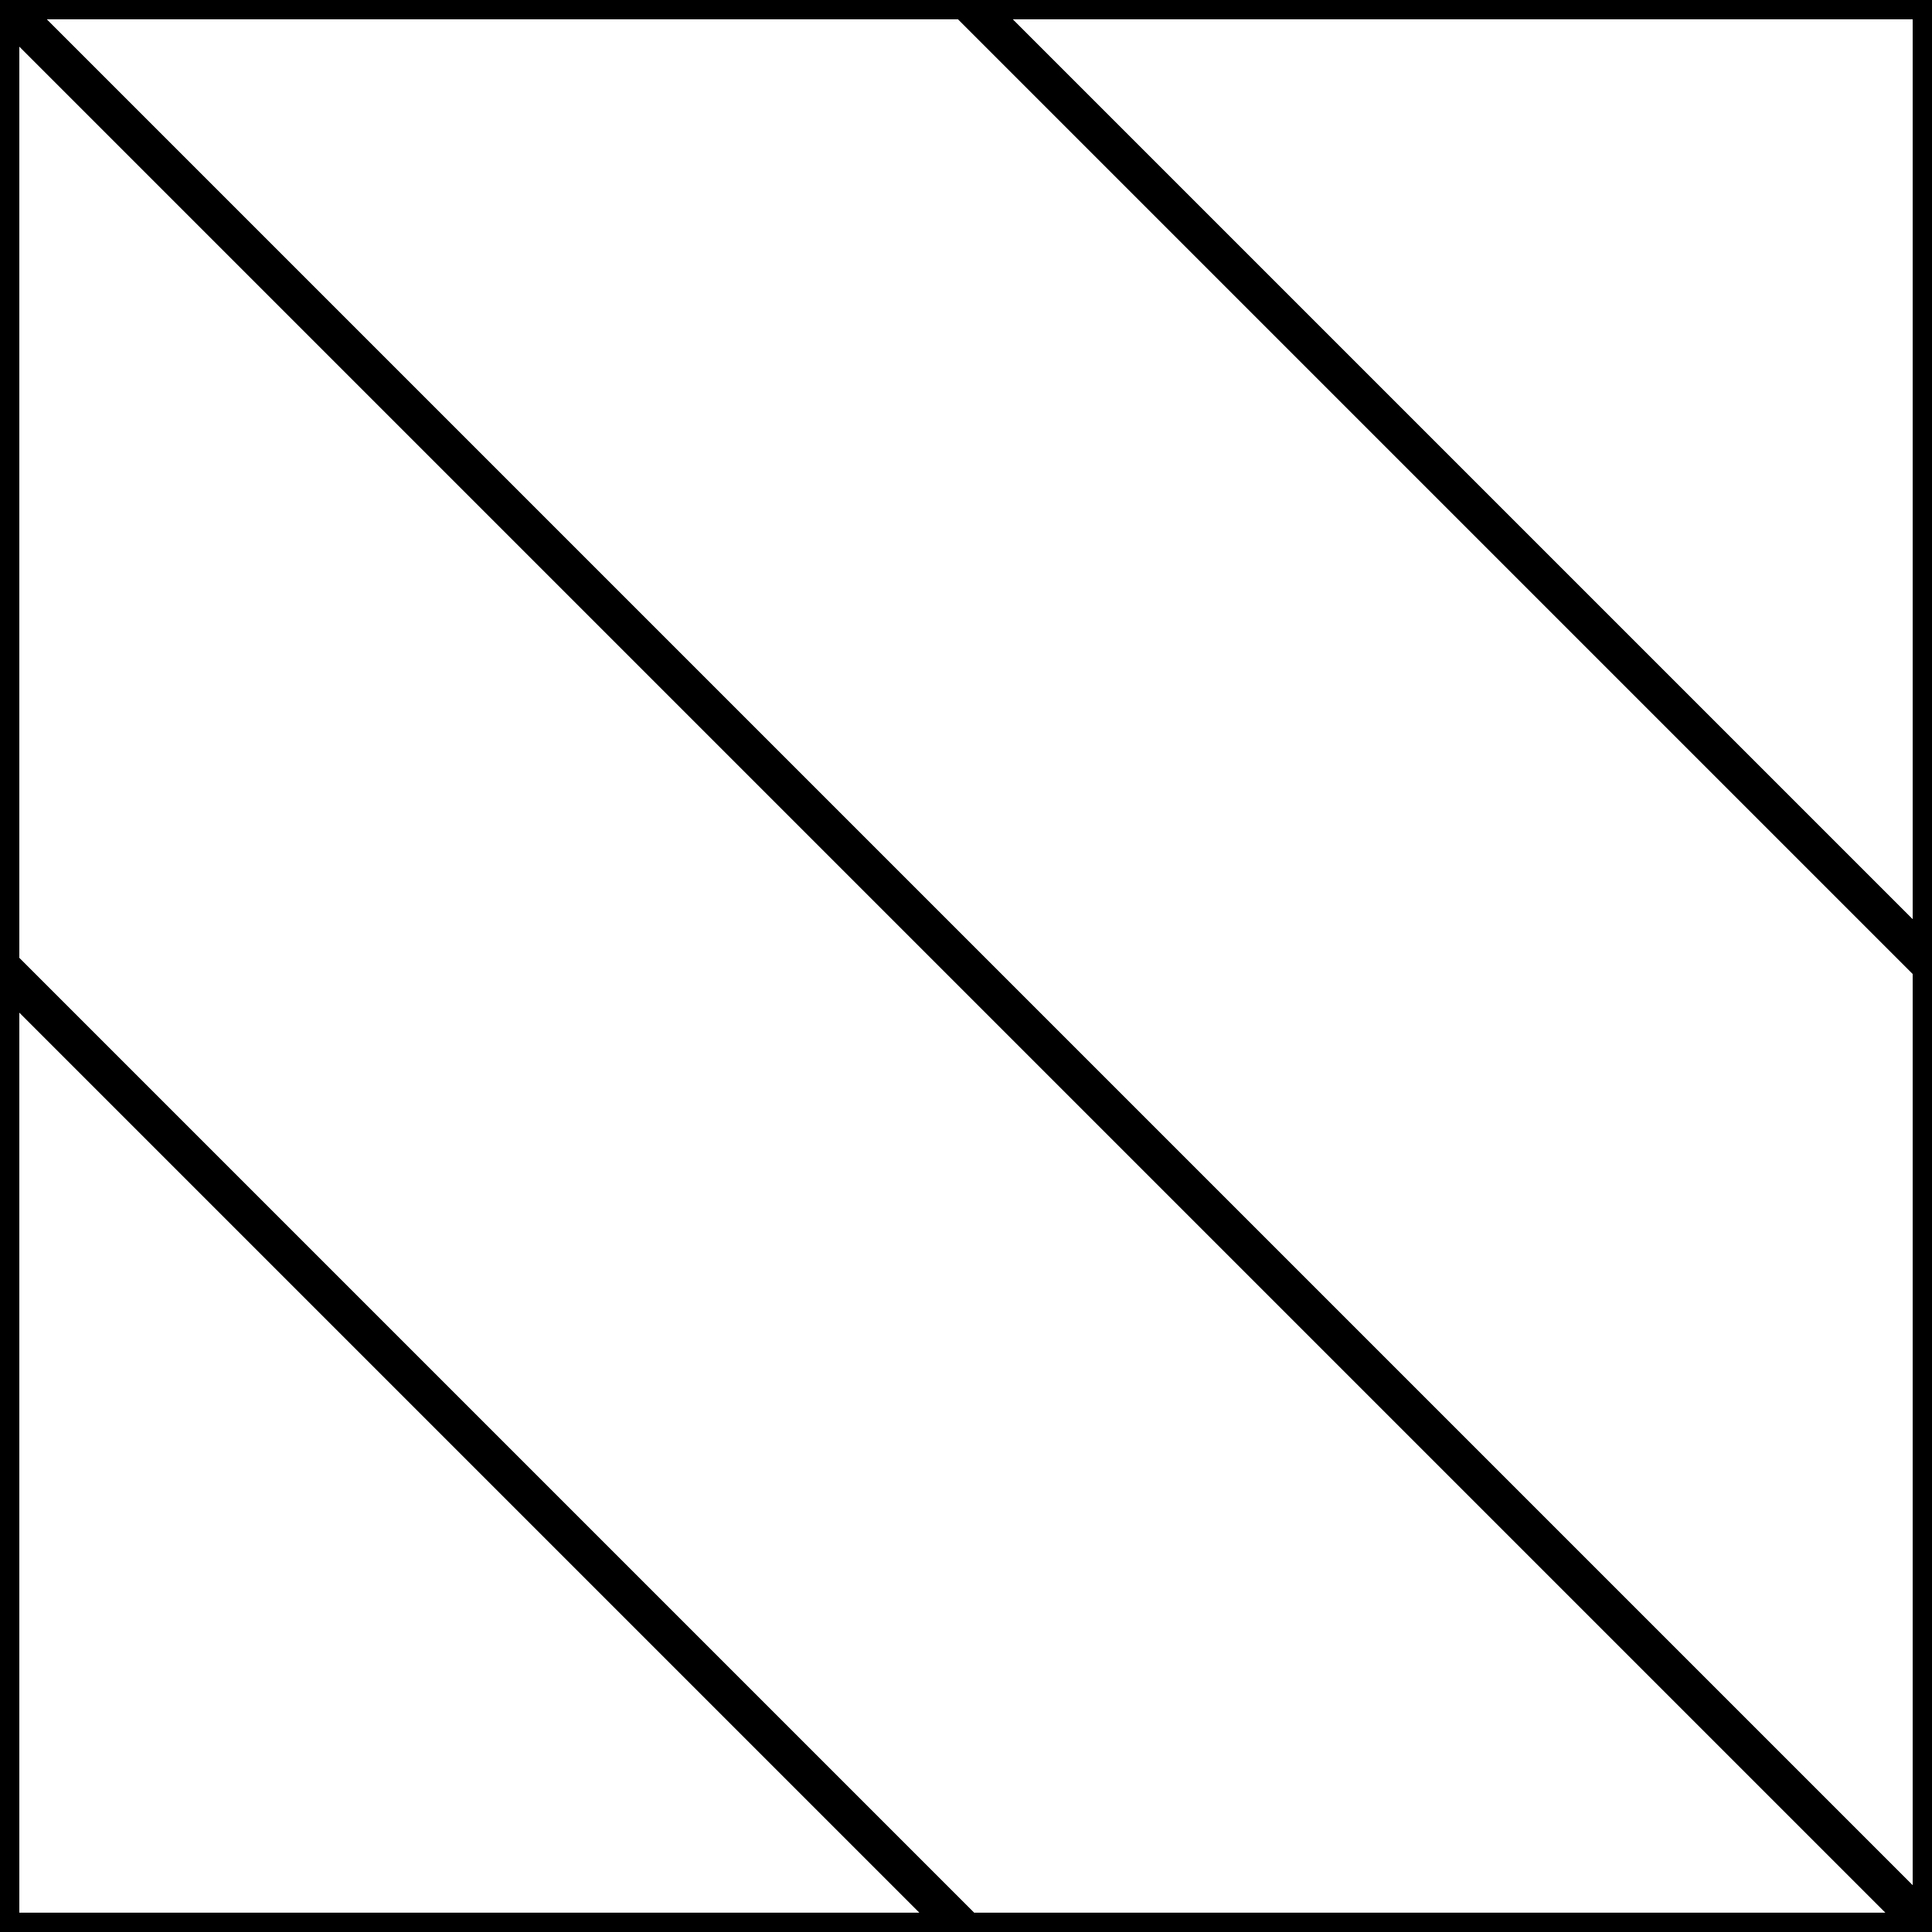 <?xml version="1.0" encoding="utf-8"?>
<!-- Generator: Adobe Illustrator 16.2.1, SVG Export Plug-In . SVG Version: 6.00 Build 0)  -->
<!DOCTYPE svg PUBLIC "-//W3C//DTD SVG 1.1//EN" "http://www.w3.org/Graphics/SVG/1.1/DTD/svg11.dtd">
<svg version="1.1" id="Layer_1" xmlns="http://www.w3.org/2000/svg" xmlns:xlink="http://www.w3.org/1999/xlink" x="0px" y="0px"
	 width="50px" height="50px" viewBox="0 0 50 50" enable-background="new 0 0 50 50" xml:space="preserve">
<rect x="0" y="0" width="50" height="50" fill="#808080" stroke="none"/>
<polygon id="MyFill_8_" fill="#FFFFFF" stroke="#000000" stroke-miterlimit="10" points="50,25 25,0 50,0 "/>
<polygon id="MyFill_7_" fill="#FFFFFF" stroke="#000000" stroke-miterlimit="10" points="50,50 0,0 25,0 50,25 "/>
<polygon id="MyFill_6_" fill="#FFFFFF" stroke="#000000" stroke-miterlimit="10" points="25,50 0,25 0,0 50,50 "/>
<polygon id="MyFill_5_" fill="#FFFFFF" stroke="#000000" stroke-miterlimit="10" points="0,50 0,25 25,50 "/>
</svg>
